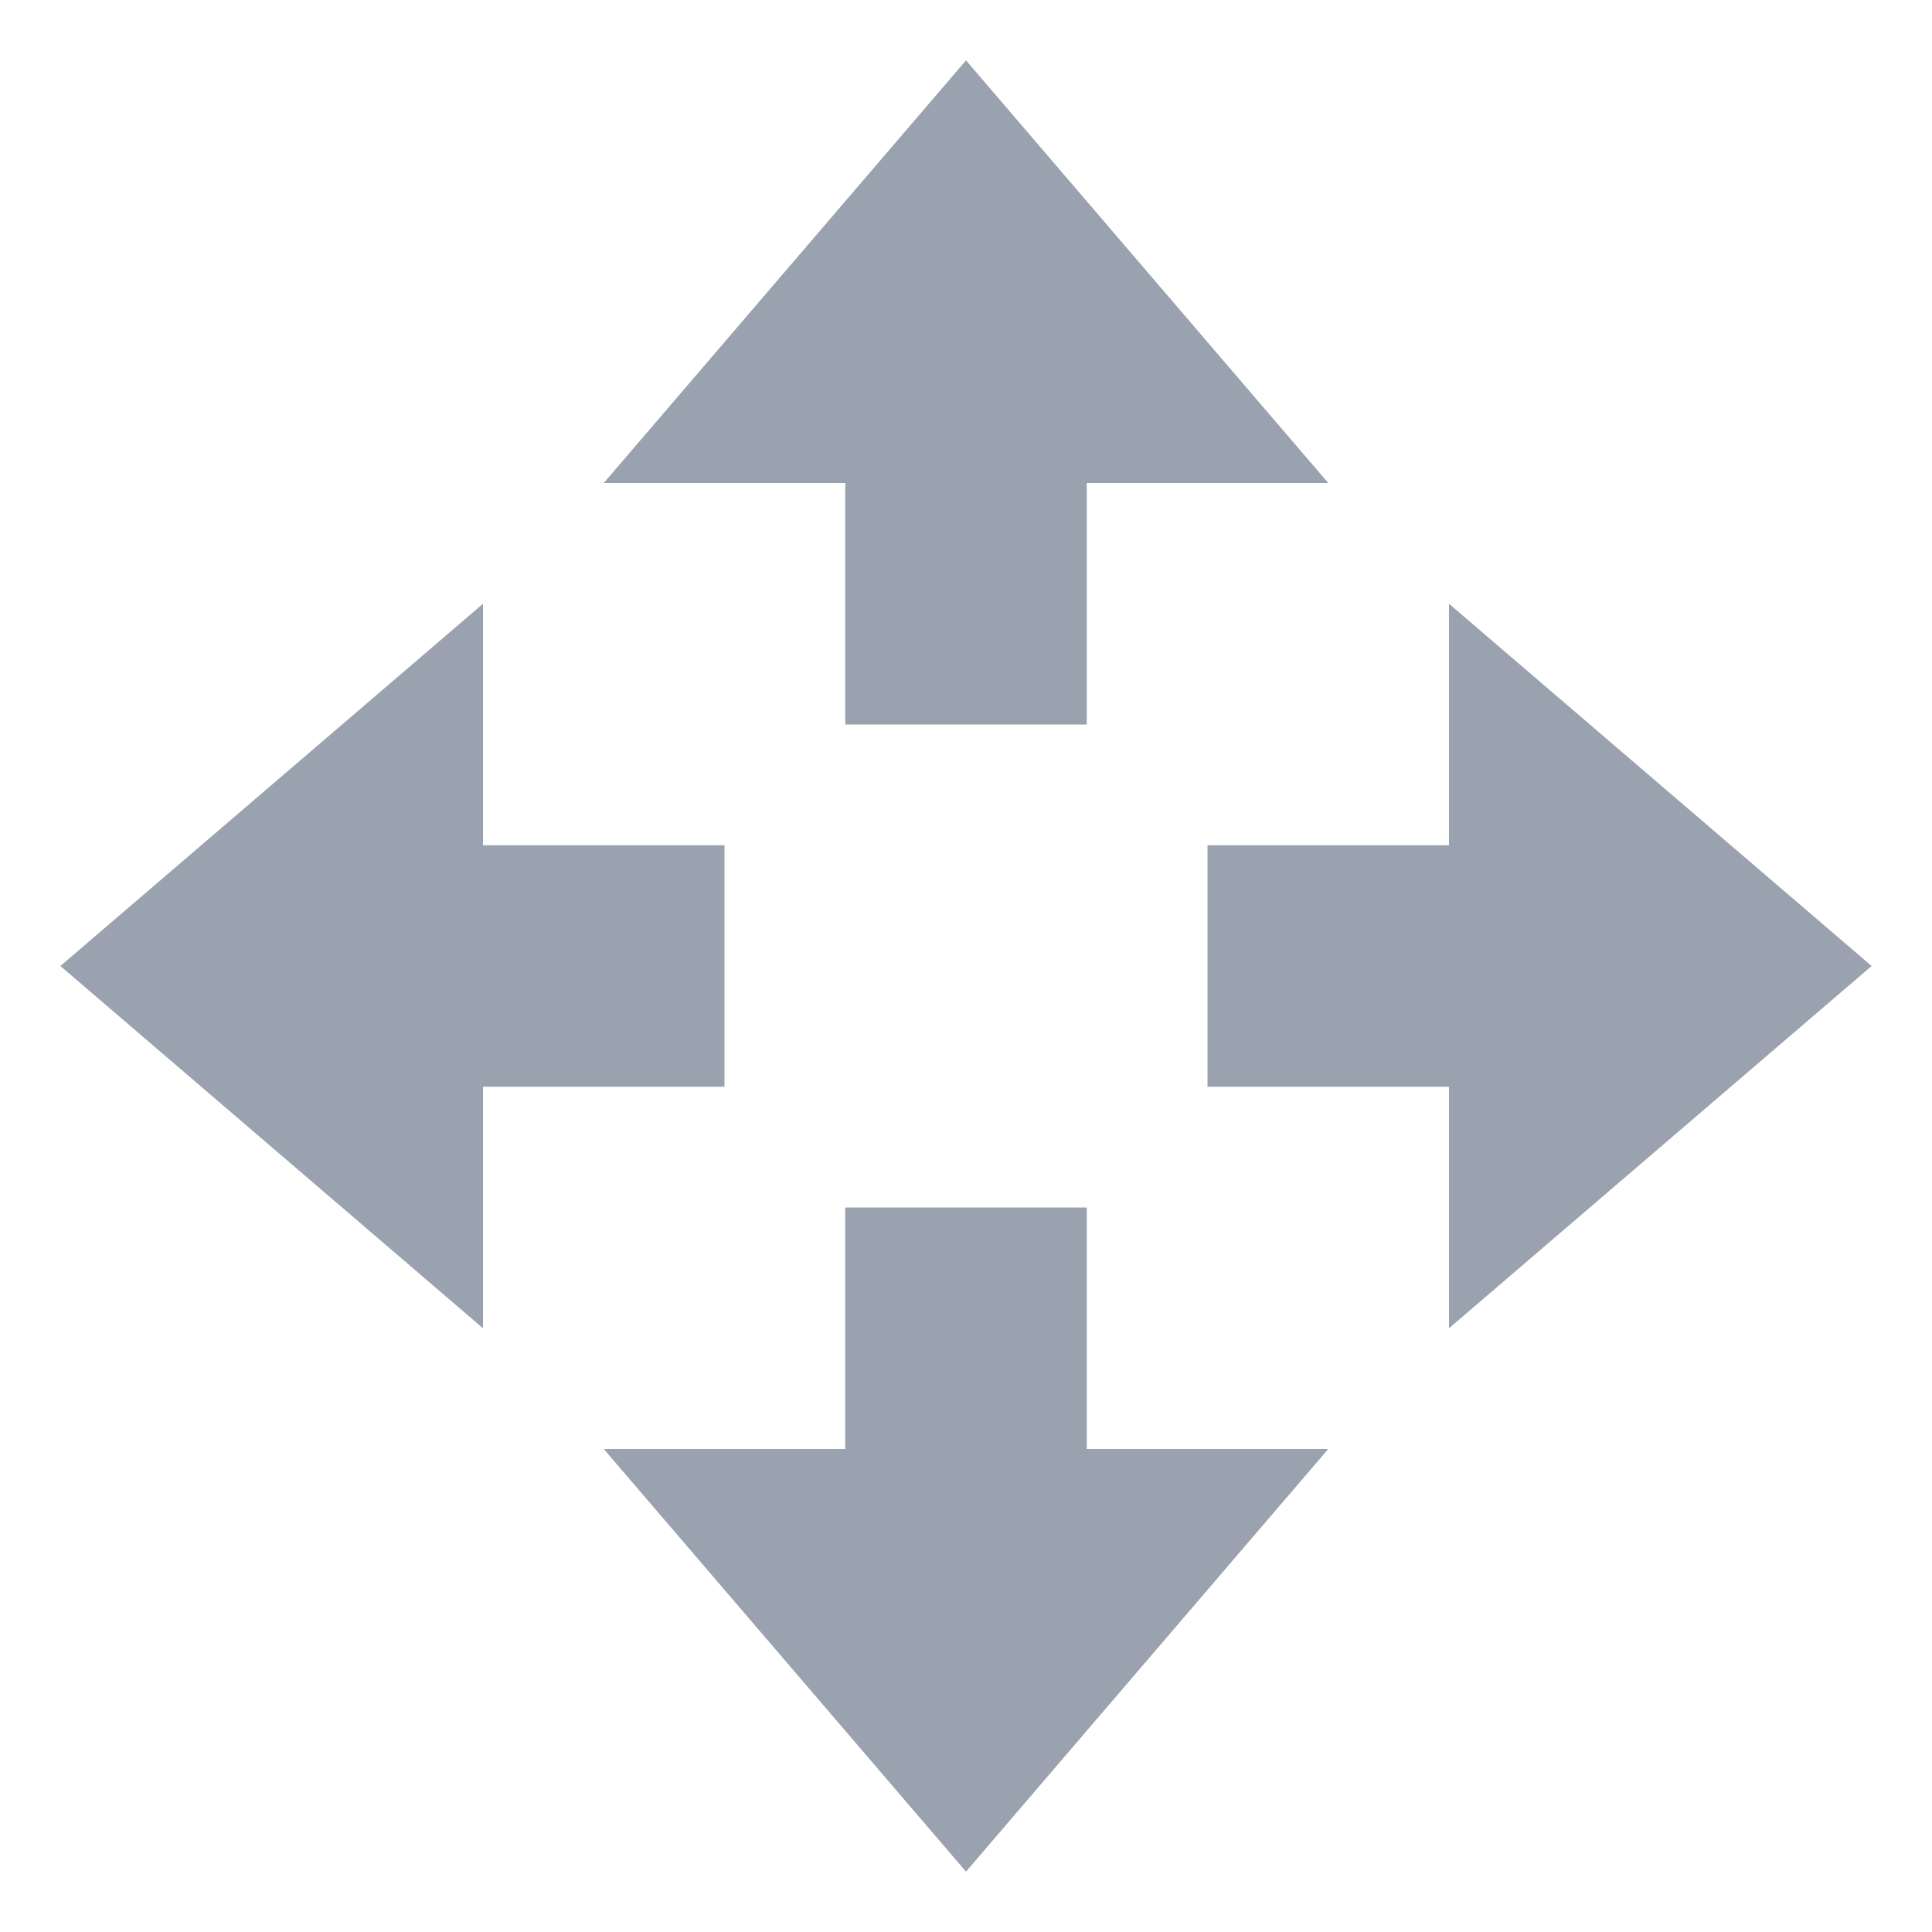 <svg xmlns="http://www.w3.org/2000/svg" width="16" height="16" version="1.1">
 <path style="fill:#9aa2af" d="M 8,15.5 5,12 H 7 V 10 H 9 V 12 H 11 Z"/>
 <path style="fill:#9aa2af" d="M 8,0.5 5,4 H 7 V 6 H 9 V 4 H 11 Z"/>
 <path style="fill:#9aa2af" d="M 15.5,8 12,5 V 7 H 10 V 9 H 12 V 11 Z"/>
 <path style="fill:#9aa2af" d="M 0.5,8 4,5 V 7 H 6 V 9 H 4 V 11 Z"/>
</svg>
